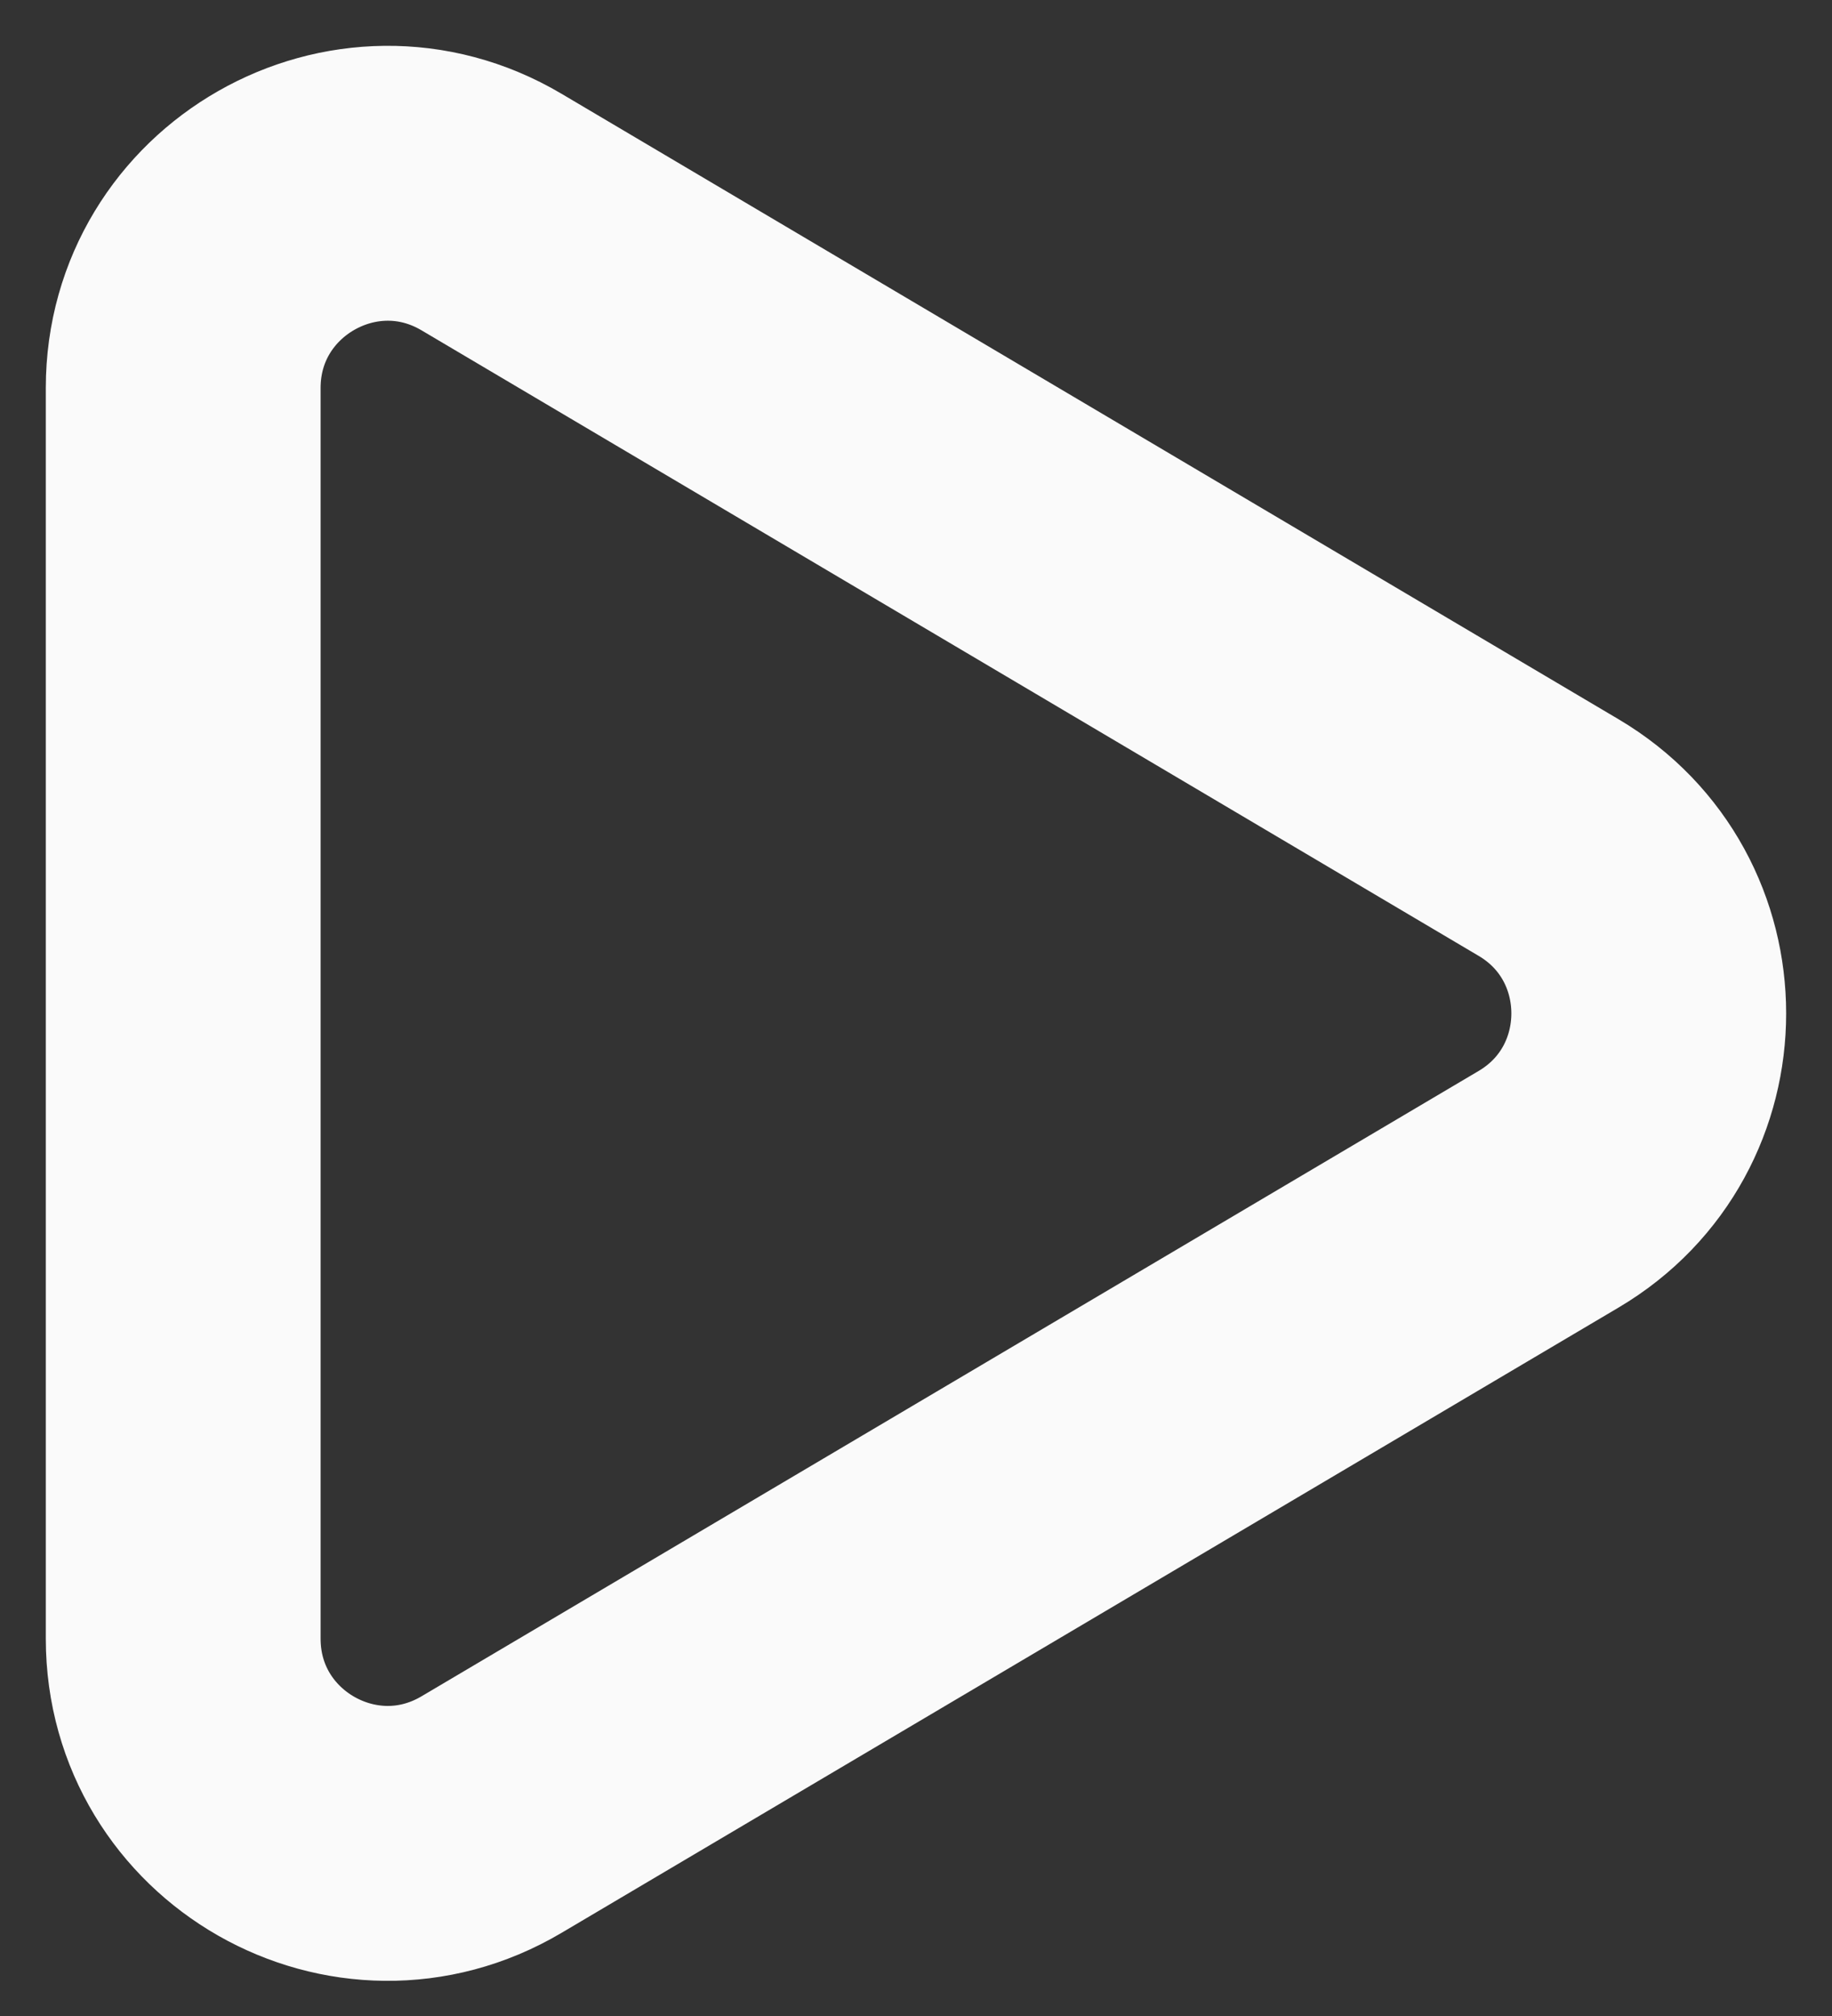 <svg width="10" height="11" viewBox="0 0 10 11" fill="none" xmlns="http://www.w3.org/2000/svg">
<rect x="0" y="0" width="10" height="11" fill="#333333" stroke="none"/>
<path fill-rule="evenodd" clip-rule="evenodd" d="M2.683 1.157L8.453 4.57C9.182 5.001 9.182 6.058 8.453 6.489L2.683 9.901C1.939 10.341 1 9.805 1 8.941V2.117C1 1.254 1.939 0.717 2.683 1.157V1.157Z" stroke="#FAFAFA" stroke-width="1.5" stroke-linecap="round" stroke-linejoin="round"/>
</svg>
